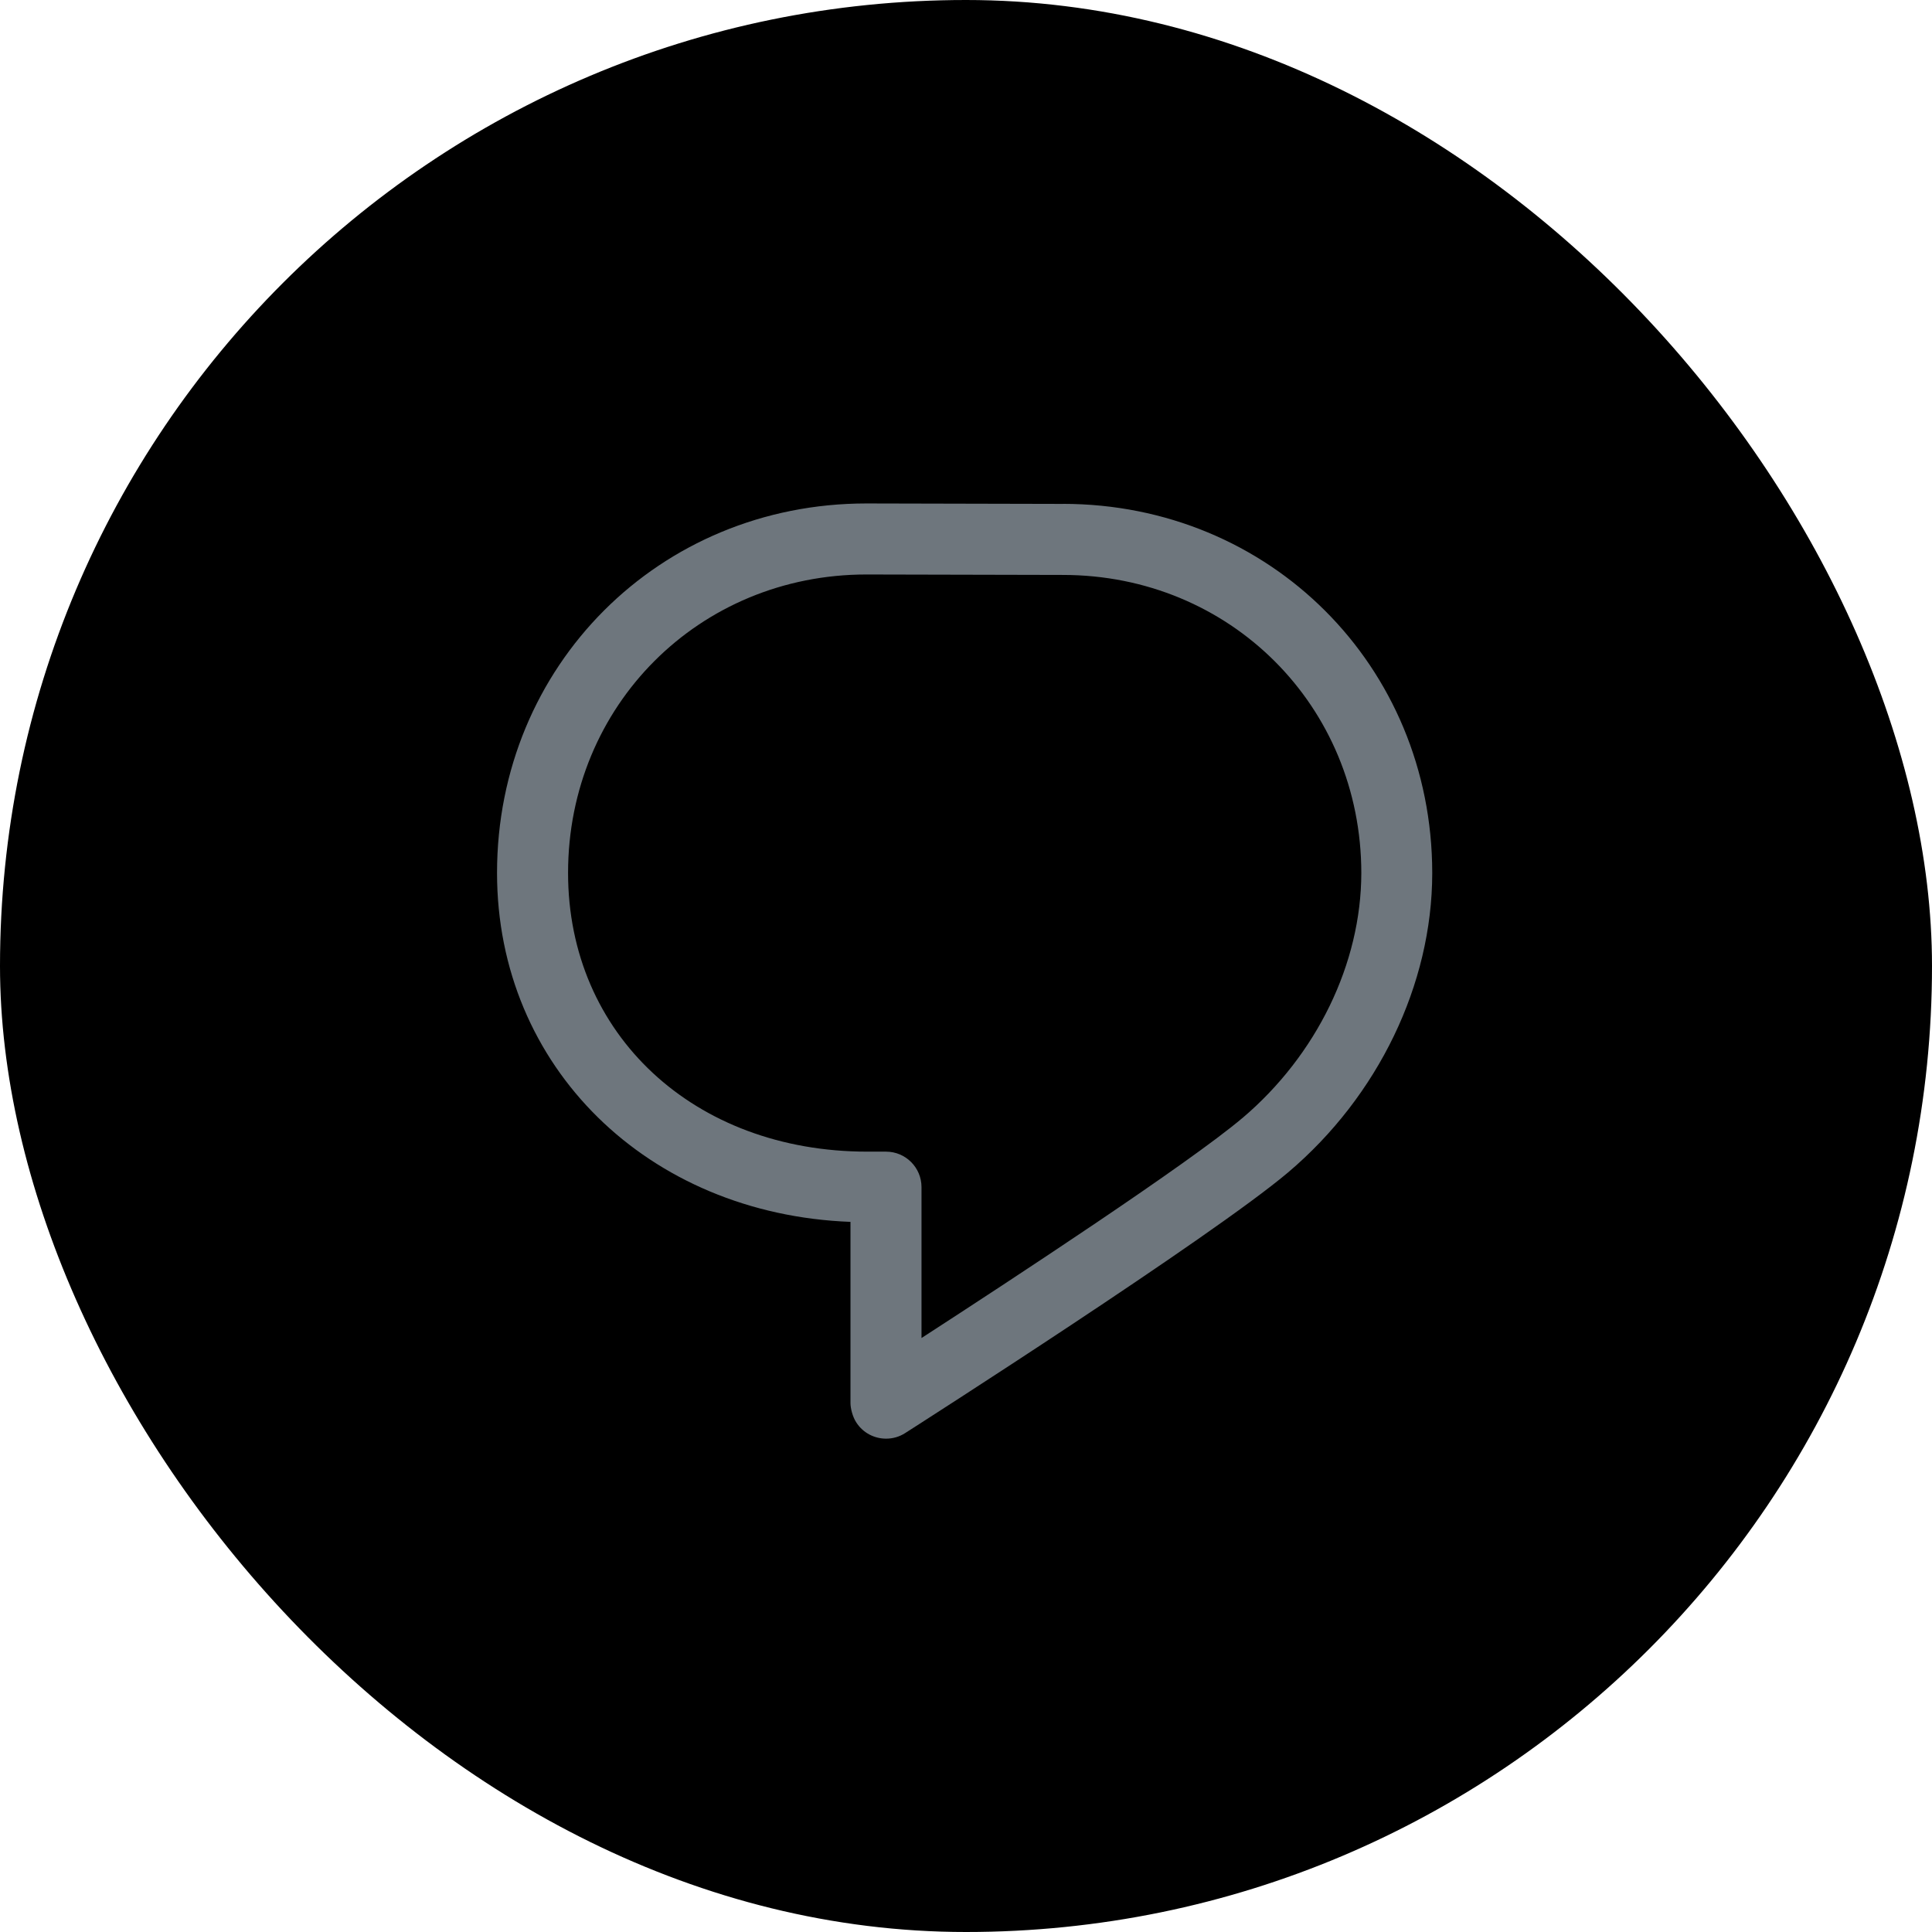 <svg width="34" height="34" viewBox="0 0 34 34" fill="none" xmlns="http://www.w3.org/2000/svg">
<rect width="34" height="34" rx="17" fill="black"/>
<path d="M18.705 8.868L15.248 8.86H15.247C11.602 8.86 8.747 11.716 8.747 15.362C8.747 18.777 11.402 21.367 14.967 21.503V24.693C14.967 24.783 15.004 24.932 15.067 25.029C15.186 25.217 15.387 25.318 15.594 25.318C15.709 25.318 15.825 25.287 15.929 25.22C16.149 25.08 21.323 21.77 22.669 20.632C24.254 19.29 25.202 17.323 25.205 15.372V15.357C25.2 11.718 22.347 8.868 18.705 8.867V8.868ZM21.861 19.678C20.916 20.478 17.809 22.516 16.217 23.547V20.892C16.217 20.547 15.938 20.267 15.592 20.267H15.262C12.212 20.267 9.997 18.203 9.997 15.362C9.997 12.417 12.304 10.11 15.247 10.11L18.703 10.118H18.705C21.648 10.118 23.955 12.423 23.957 15.365C23.954 16.957 23.172 18.568 21.862 19.678H21.861Z" fill="#6E767D"/>
</svg>
